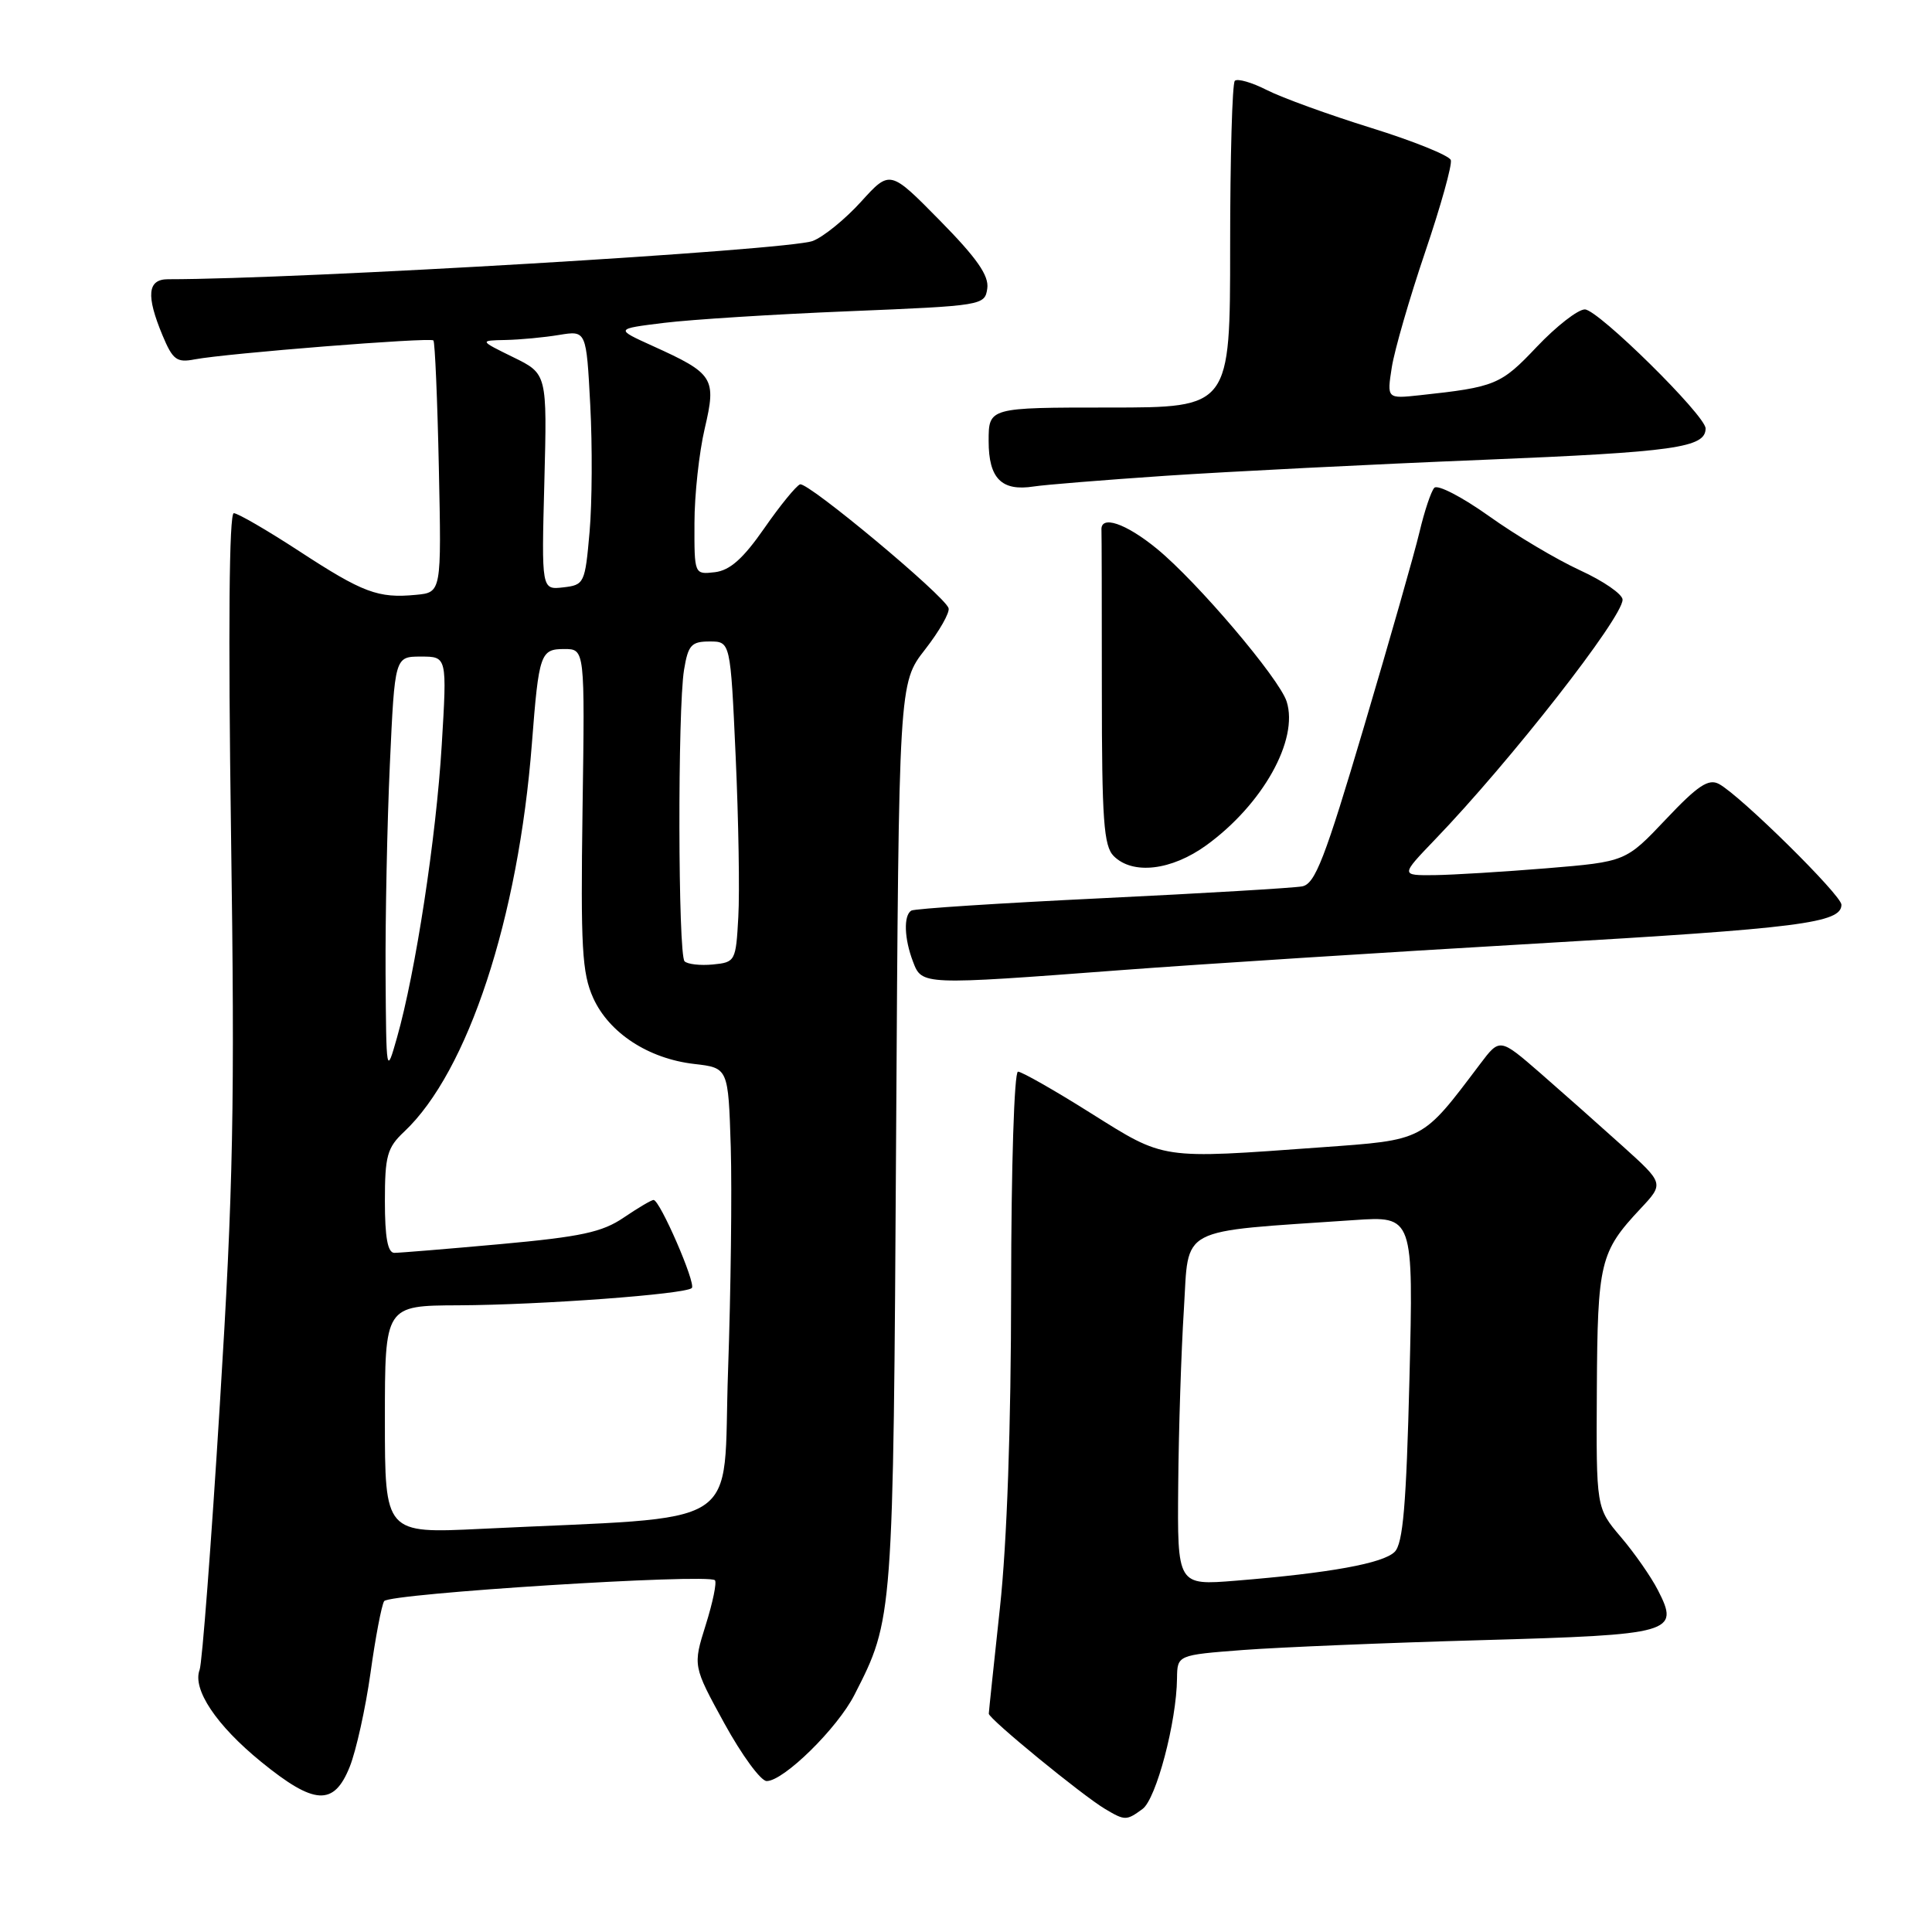 <?xml version="1.0" encoding="UTF-8" standalone="no"?>
<!DOCTYPE svg PUBLIC "-//W3C//DTD SVG 1.1//EN" "http://www.w3.org/Graphics/SVG/1.1/DTD/svg11.dtd" >
<svg xmlns="http://www.w3.org/2000/svg" xmlns:xlink="http://www.w3.org/1999/xlink" version="1.1" viewBox="0 0 256 256">
 <g >
 <path fill="currentColor"
d=" M 151.39 239.70 C 153.20 238.38 155.90 228.17 155.96 222.40 C 156.00 219.30 156.00 219.30 164.75 218.63 C 169.56 218.27 183.74 217.68 196.26 217.33 C 221.73 216.61 222.59 216.37 219.68 210.70 C 218.78 208.94 216.57 205.77 214.77 203.66 C 211.50 199.81 211.50 199.81 211.59 184.14 C 211.68 167.24 212.01 165.88 217.37 160.16 C 220.50 156.82 220.50 156.82 215.00 151.86 C 211.97 149.13 207.08 144.79 204.12 142.21 C 198.73 137.53 198.73 137.53 196.12 140.99 C 188.35 151.28 188.83 151.03 175.00 152.03 C 153.62 153.58 154.43 153.70 144.54 147.50 C 139.73 144.47 135.38 142.00 134.89 142.00 C 134.39 142.00 133.99 154.58 133.98 170.75 C 133.97 188.99 133.43 204.44 132.50 213.00 C 131.70 220.43 131.03 226.76 131.02 227.07 C 131.00 227.74 143.44 237.93 146.45 239.71 C 149.06 241.26 149.26 241.26 151.39 239.70 Z  M 46.34 234.11 C 47.19 231.98 48.43 226.39 49.09 221.70 C 49.74 217.00 50.56 212.71 50.90 212.16 C 51.53 211.15 93.81 208.48 94.73 209.39 C 95.00 209.67 94.45 212.33 93.51 215.32 C 91.81 220.74 91.81 220.74 95.99 228.37 C 98.30 232.57 100.81 236.00 101.59 236.00 C 103.84 236.00 110.96 229.01 113.22 224.57 C 118.36 214.52 118.36 214.58 118.74 150.51 C 119.10 90.52 119.10 90.52 122.57 86.07 C 124.48 83.62 125.88 81.15 125.69 80.58 C 125.14 78.91 107.03 63.82 106.01 64.18 C 105.51 64.36 103.37 66.97 101.27 70.00 C 98.46 74.04 96.72 75.58 94.72 75.82 C 92.00 76.13 92.00 76.13 92.02 69.32 C 92.02 65.57 92.64 59.93 93.38 56.78 C 94.95 50.08 94.59 49.51 86.46 45.83 C 81.50 43.58 81.50 43.58 88.00 42.78 C 91.58 42.34 102.60 41.64 112.50 41.24 C 130.23 40.51 130.50 40.47 130.82 38.22 C 131.06 36.52 129.45 34.21 124.54 29.22 C 117.93 22.50 117.93 22.50 114.10 26.72 C 112.00 29.04 109.11 31.39 107.69 31.93 C 104.45 33.16 39.74 37.00 22.26 37.00 C 19.54 37.00 19.33 39.15 21.54 44.45 C 22.89 47.68 23.42 48.08 25.79 47.62 C 30.00 46.82 57.01 44.67 57.43 45.11 C 57.63 45.32 57.96 52.92 58.15 62.00 C 58.50 78.50 58.50 78.50 55.11 78.82 C 50.10 79.30 48.10 78.55 39.63 73.02 C 35.40 70.26 31.50 68.00 30.98 68.00 C 30.36 68.00 30.23 83.43 30.61 110.25 C 31.13 146.46 30.92 157.30 29.13 186.10 C 27.99 204.59 26.78 220.41 26.45 221.26 C 25.47 223.83 28.66 228.61 34.59 233.44 C 41.66 239.20 44.24 239.35 46.34 234.11 Z  M 148.50 128.55 C 158.95 127.76 183.70 126.18 203.50 125.03 C 238.52 123.00 244.00 122.30 244.00 119.88 C 244.00 118.61 230.58 105.38 227.77 103.88 C 226.39 103.14 224.97 104.08 220.73 108.57 C 215.42 114.18 215.42 114.18 204.96 115.05 C 199.21 115.52 192.49 115.93 190.04 115.96 C 185.58 116.00 185.58 116.00 190.14 111.25 C 200.11 100.89 215.00 81.85 215.00 79.46 C 215.00 78.74 212.47 76.99 209.37 75.57 C 206.28 74.15 200.84 70.92 197.29 68.38 C 193.73 65.85 190.48 64.16 190.05 64.64 C 189.62 65.11 188.74 67.75 188.09 70.50 C 187.44 73.25 184.13 84.85 180.74 96.28 C 175.54 113.82 174.26 117.13 172.54 117.45 C 171.42 117.66 159.47 118.37 146.00 119.02 C 132.53 119.67 121.16 120.40 120.75 120.66 C 119.71 121.30 119.81 124.38 120.98 127.43 C 122.16 130.54 122.14 130.54 148.50 128.55 Z  M 159.85 112.00 C 167.32 106.58 172.10 98.03 170.49 92.96 C 169.52 89.90 158.64 77.09 153.29 72.71 C 149.15 69.32 145.80 68.20 145.95 70.25 C 145.98 70.66 146.00 80.19 146.00 91.43 C 146.00 108.67 146.25 112.10 147.57 113.43 C 150.09 115.95 155.22 115.35 159.85 112.00 Z  M 154.50 63.04 C 162.75 62.49 181.65 61.53 196.50 60.93 C 221.93 59.89 226.00 59.32 226.00 56.77 C 226.00 55.06 211.74 41.00 210.00 41.00 C 209.08 41.00 206.22 43.23 203.63 45.96 C 198.87 50.99 198.16 51.29 188.13 52.37 C 183.77 52.84 183.77 52.84 184.42 48.67 C 184.78 46.38 186.77 39.51 188.84 33.40 C 190.91 27.30 192.44 21.82 192.24 21.21 C 192.04 20.61 187.29 18.69 181.69 16.95 C 176.09 15.21 169.87 12.95 167.88 11.94 C 165.88 10.92 163.97 10.37 163.62 10.71 C 163.28 11.05 163.00 20.93 163.00 32.67 C 163.00 54.00 163.00 54.00 147.00 54.00 C 131.00 54.00 131.00 54.00 131.00 58.45 C 131.00 63.41 132.72 65.13 136.99 64.46 C 138.37 64.24 146.25 63.60 154.50 63.04 Z  M 156.12 196.79 C 156.18 189.48 156.52 179.00 156.87 173.50 C 157.57 162.34 155.76 163.29 179.40 161.67 C 187.29 161.13 187.29 161.13 186.76 182.67 C 186.34 199.42 185.91 204.52 184.80 205.63 C 183.28 207.15 176.21 208.44 163.75 209.45 C 156.00 210.08 156.00 210.08 156.12 196.79 Z  M 51.00 188.10 C 51.00 173.00 51.00 173.00 60.75 172.96 C 71.69 172.91 90.84 171.49 91.67 170.67 C 92.25 170.08 87.44 159.00 86.60 159.00 C 86.32 159.00 84.54 160.05 82.64 161.34 C 79.79 163.28 76.96 163.88 66.34 164.85 C 59.28 165.49 52.94 166.01 52.25 166.01 C 51.37 166.00 51.00 163.96 51.00 159.17 C 51.00 153.15 51.30 152.07 53.56 149.95 C 61.99 142.02 68.69 121.68 70.48 98.50 C 71.40 86.59 71.61 86.00 74.77 86.00 C 77.50 86.00 77.50 86.00 77.19 107.21 C 76.93 125.55 77.12 128.93 78.60 132.23 C 80.70 136.87 85.91 140.28 91.99 140.98 C 96.50 141.50 96.50 141.50 96.83 152.00 C 97.00 157.78 96.84 171.12 96.47 181.65 C 95.71 203.15 99.32 200.84 63.75 202.58 C 51.00 203.20 51.00 203.20 51.00 188.10 Z  M 51.09 129.00 C 51.05 121.58 51.30 109.09 51.66 101.25 C 52.31 87.00 52.31 87.00 55.78 87.00 C 59.24 87.00 59.24 87.00 58.53 98.75 C 57.80 110.96 55.06 128.86 52.60 137.50 C 51.19 142.47 51.18 142.41 51.09 129.00 Z  M 90.71 127.38 C 89.84 126.51 89.78 93.97 90.64 88.75 C 91.18 85.47 91.61 85.00 94.03 85.00 C 96.79 85.00 96.79 85.00 97.48 100.25 C 97.86 108.64 98.02 118.20 97.83 121.50 C 97.51 127.37 97.43 127.51 94.46 127.80 C 92.79 127.96 91.11 127.77 90.71 127.38 Z  M 72.13 63.84 C 72.50 49.53 72.50 49.53 68.00 47.33 C 63.50 45.12 63.50 45.12 67.00 45.05 C 68.92 45.01 72.12 44.71 74.09 44.38 C 77.69 43.79 77.69 43.79 78.21 53.64 C 78.50 59.07 78.46 66.65 78.12 70.50 C 77.52 77.30 77.42 77.51 74.63 77.83 C 71.75 78.16 71.75 78.16 72.13 63.84 Z "/>
</g>
</svg>